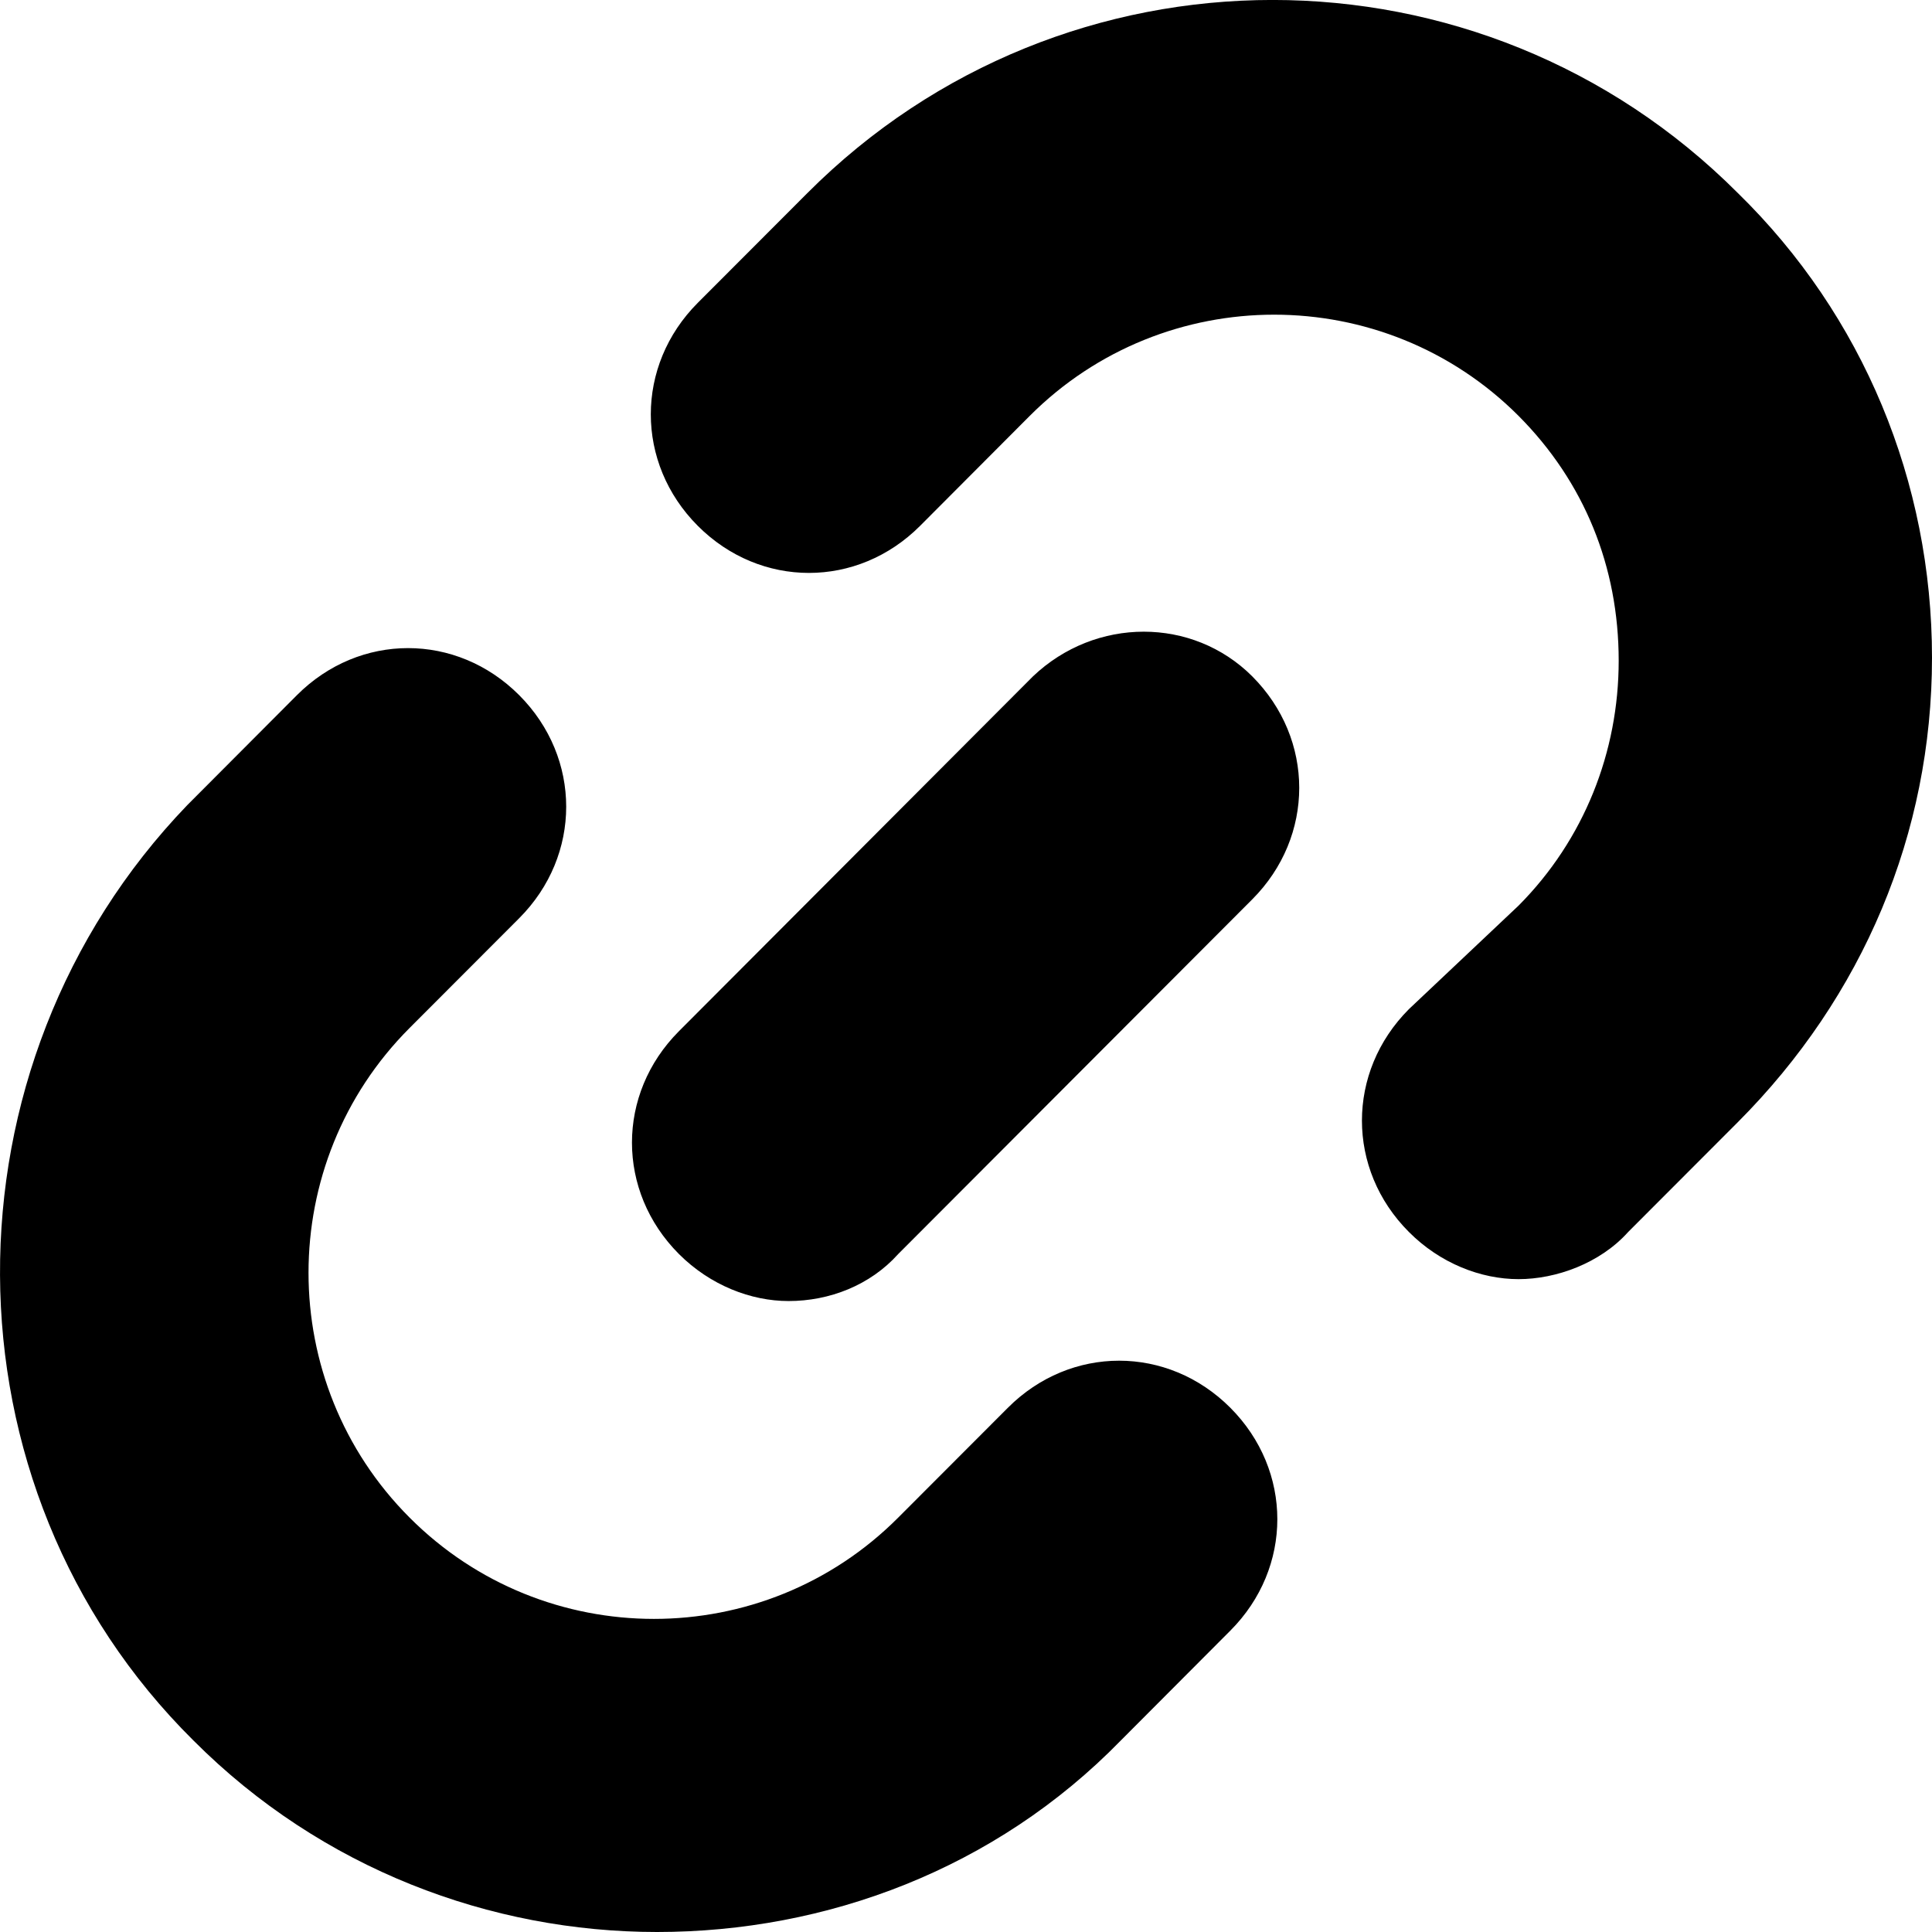 <svg width="12" height="12" viewBox="0 0 12 12" xmlns="http://www.w3.org/2000/svg">
<path fill-rule="evenodd" clip-rule="evenodd" d="M8.751 6.268C8.362 6.658 8.362 7.263 8.751 7.652C8.945 7.847 9.198 7.945 9.432 7.945C9.665 7.945 9.938 7.847 10.113 7.652L10.794 6.97C11.572 6.19 12 5.176 12 4.085C12 2.993 11.572 1.959 10.794 1.199C9.198 -0.4 6.61 -0.4 5.015 1.199L4.334 1.881C3.945 2.271 3.945 2.876 4.334 3.266C4.723 3.656 5.326 3.656 5.715 3.266L6.396 2.583C7.233 1.745 8.595 1.745 9.432 2.583C9.84 2.993 10.054 3.519 10.054 4.104C10.054 4.669 9.84 5.215 9.432 5.625L8.751 6.268ZM1.202 10.811C1.999 11.61 3.05 12 4.081 12C5.132 12 6.182 11.61 6.961 10.811L7.642 10.128C8.031 9.738 8.031 9.134 7.642 8.744C7.253 8.354 6.649 8.354 6.26 8.744L5.579 9.426C4.743 10.265 3.381 10.265 2.544 9.426C1.707 8.588 1.707 7.223 2.544 6.385L3.225 5.703C3.614 5.313 3.614 4.708 3.225 4.318C2.836 3.928 2.233 3.928 1.844 4.318L1.163 5.001C-0.394 6.619 -0.394 9.231 1.202 10.811ZM4.217 6.405L6.416 4.201C6.805 3.831 7.408 3.831 7.778 4.201C8.167 4.591 8.167 5.196 7.778 5.586L5.579 7.789C5.404 7.984 5.151 8.081 4.898 8.081C4.665 8.081 4.412 7.984 4.217 7.789C3.828 7.399 3.828 6.795 4.217 6.405Z" />
</svg>
